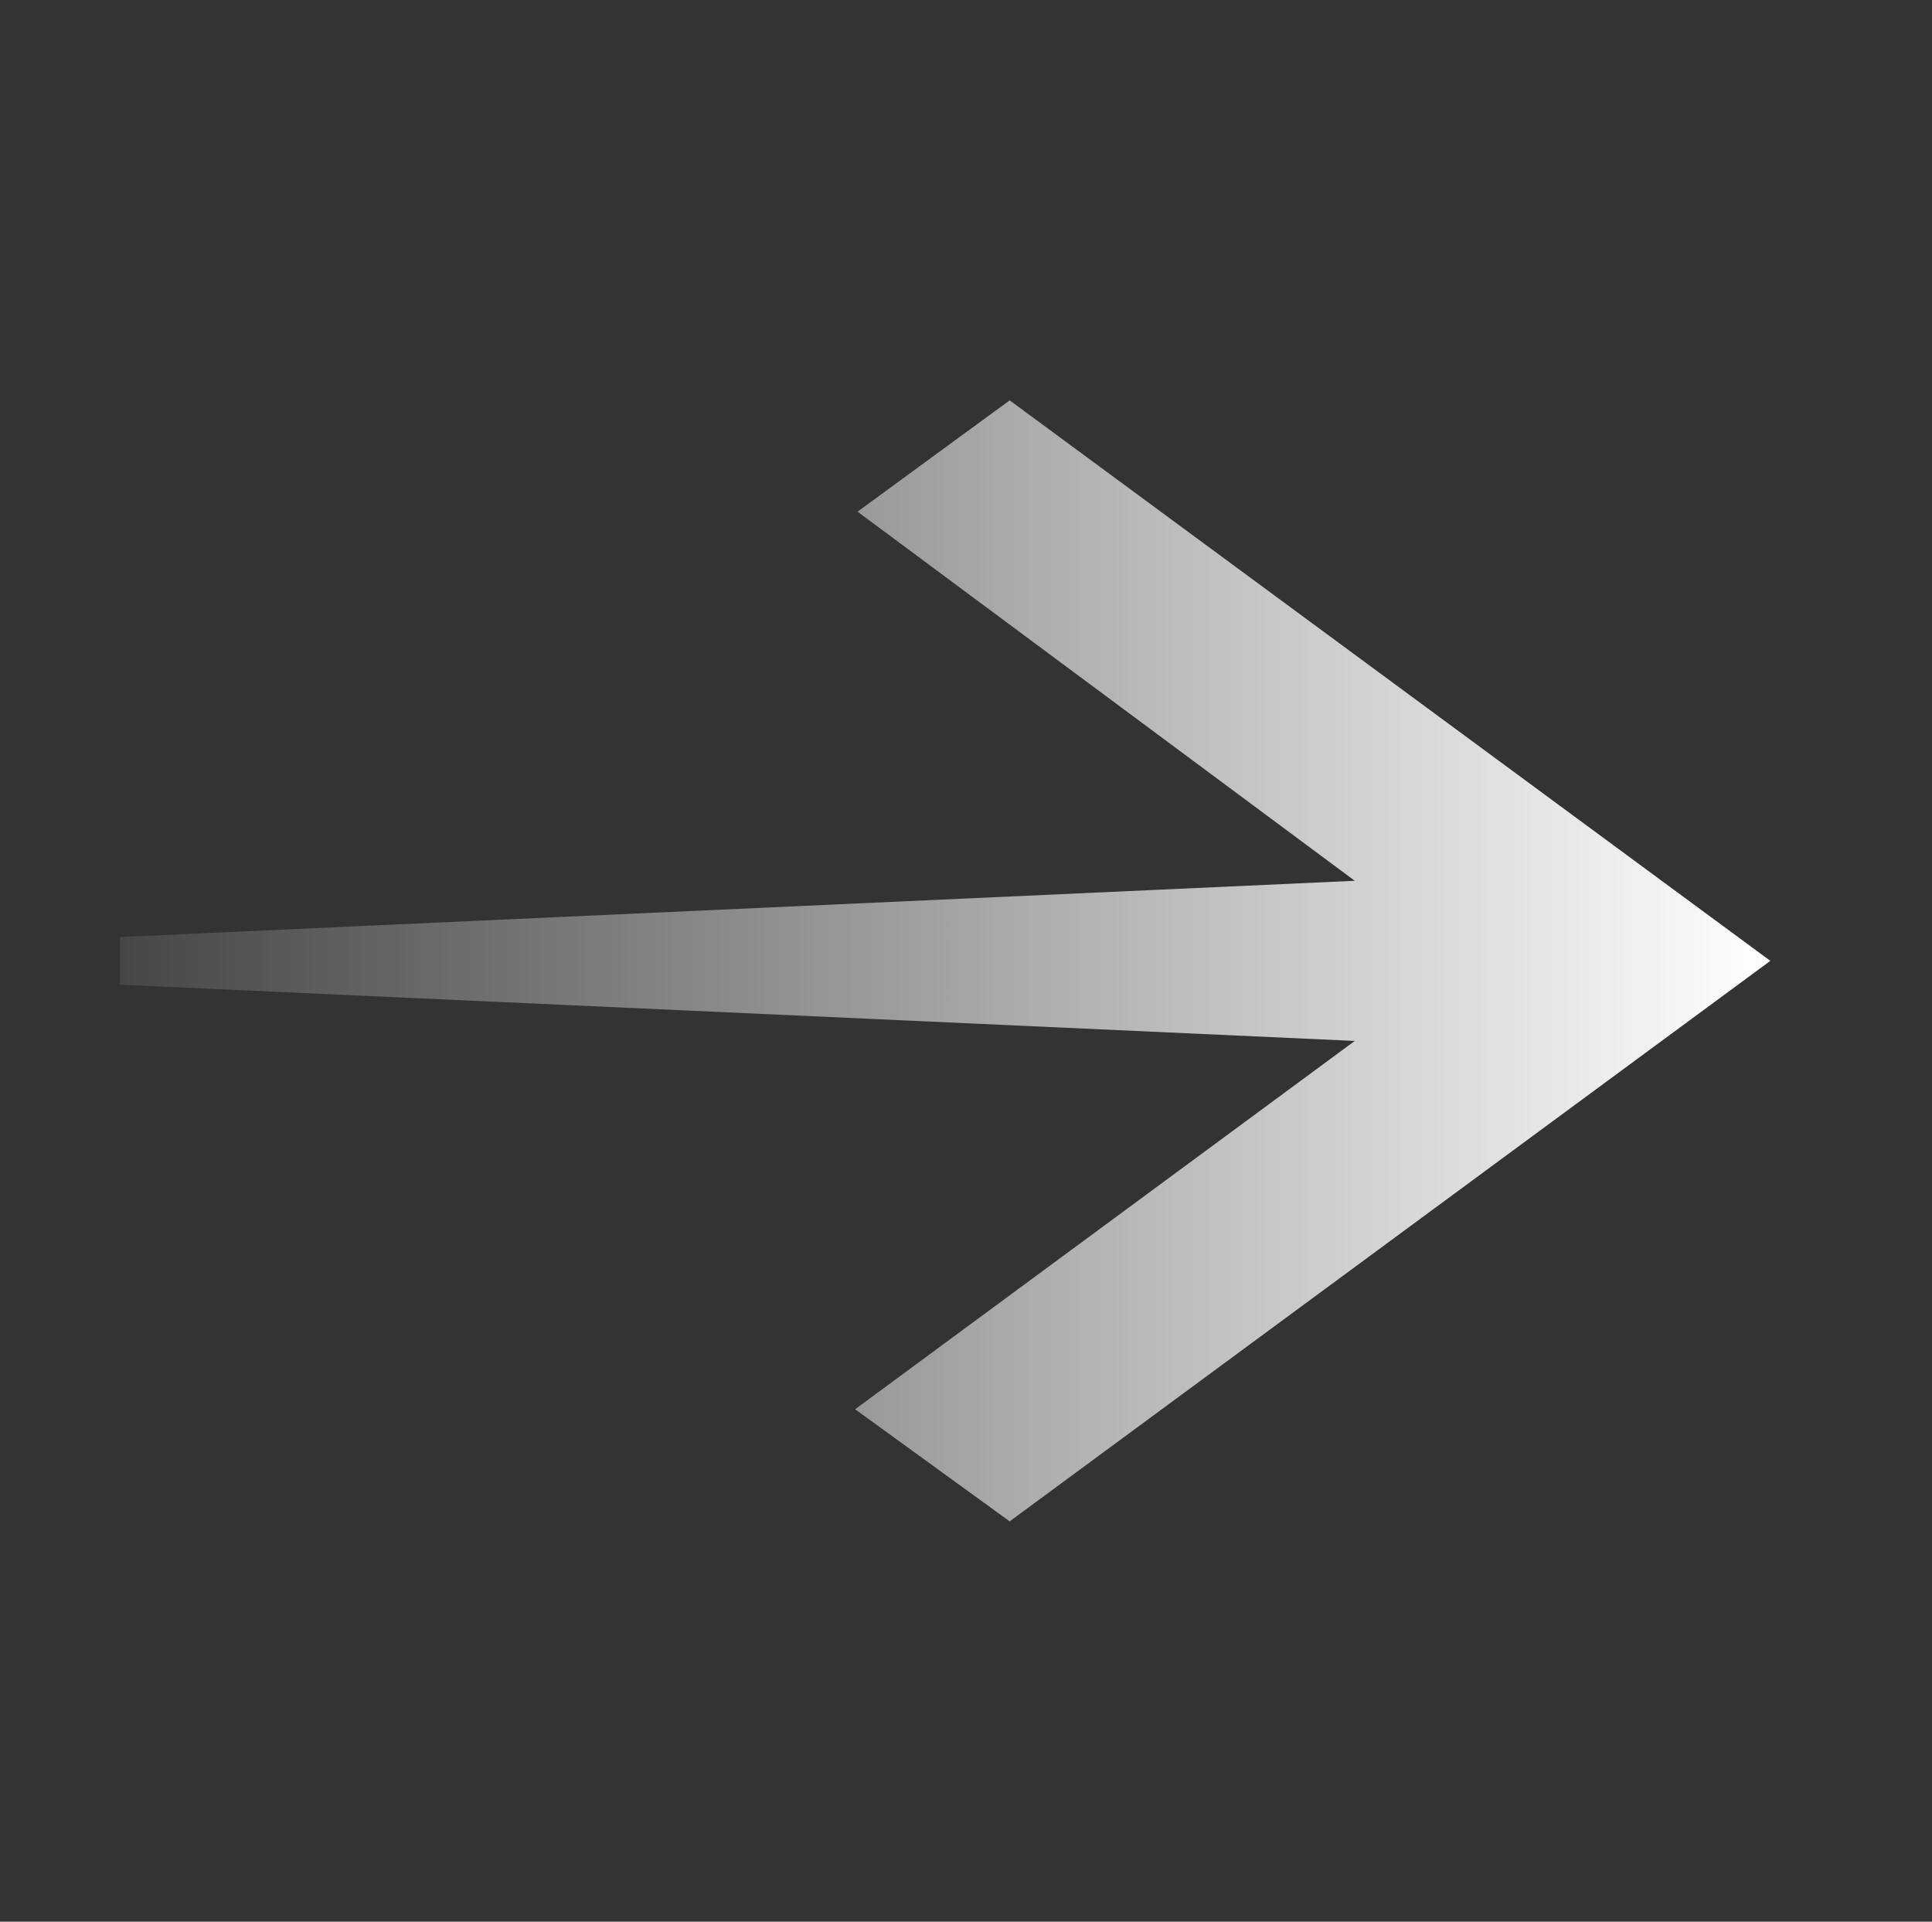 <svg width="24.129" height="24" viewBox="0 0 24.129 24" fill="none" xmlns="http://www.w3.org/2000/svg" xmlns:xlink="http://www.w3.org/1999/xlink">
	<rect x="0" y="0" width="24.129" height="24" fill="#333333" stroke="none"/>
	<desc>
			Created with Pixso.
	</desc>
	<defs>
		<clipPath id="clip2642_848">
			<rect id="north_24dp_5F6368_FILL0_wght400_GRAD0_opsz24 1" rx="-0.5" width="23" height="23.13" transform="translate(24.629 0.5) rotate(90)" fill="white" fill-opacity="0"/>
		</clipPath>
		<linearGradient x1="22.117" y1="12" x2="-0.711" y2="12" id="paint_linear_2642_849_0" gradientUnits="userSpaceOnUse">
			<stop stop-color="#FFFFFF"/>
			<stop offset="1" stop-color="#FFFFFF" stop-opacity="0"/>
		</linearGradient>
	</defs>
	<rect id="north_24dp_5F6368_FILL0_wght400_GRAD0_opsz24 1" rx="-0.5" width="23" height="23.13" transform="translate(24.629 0.5) rotate(90)" fill="#FFFFFF" fill-opacity="0"/>
	<g clip-path="url(#clip2642_848)">
		<path id="Vector" d="M-5.04 12L16.92 11L10.71 6.39L12.61 5L22.11 12L12.61 19L10.68 17.6L16.92 13L-5.04 12Z" fill="url(#paint_linear_2642_849_0)" fill-opacity="1" fill-rule="nonzero"/>
	</g>
</svg>
